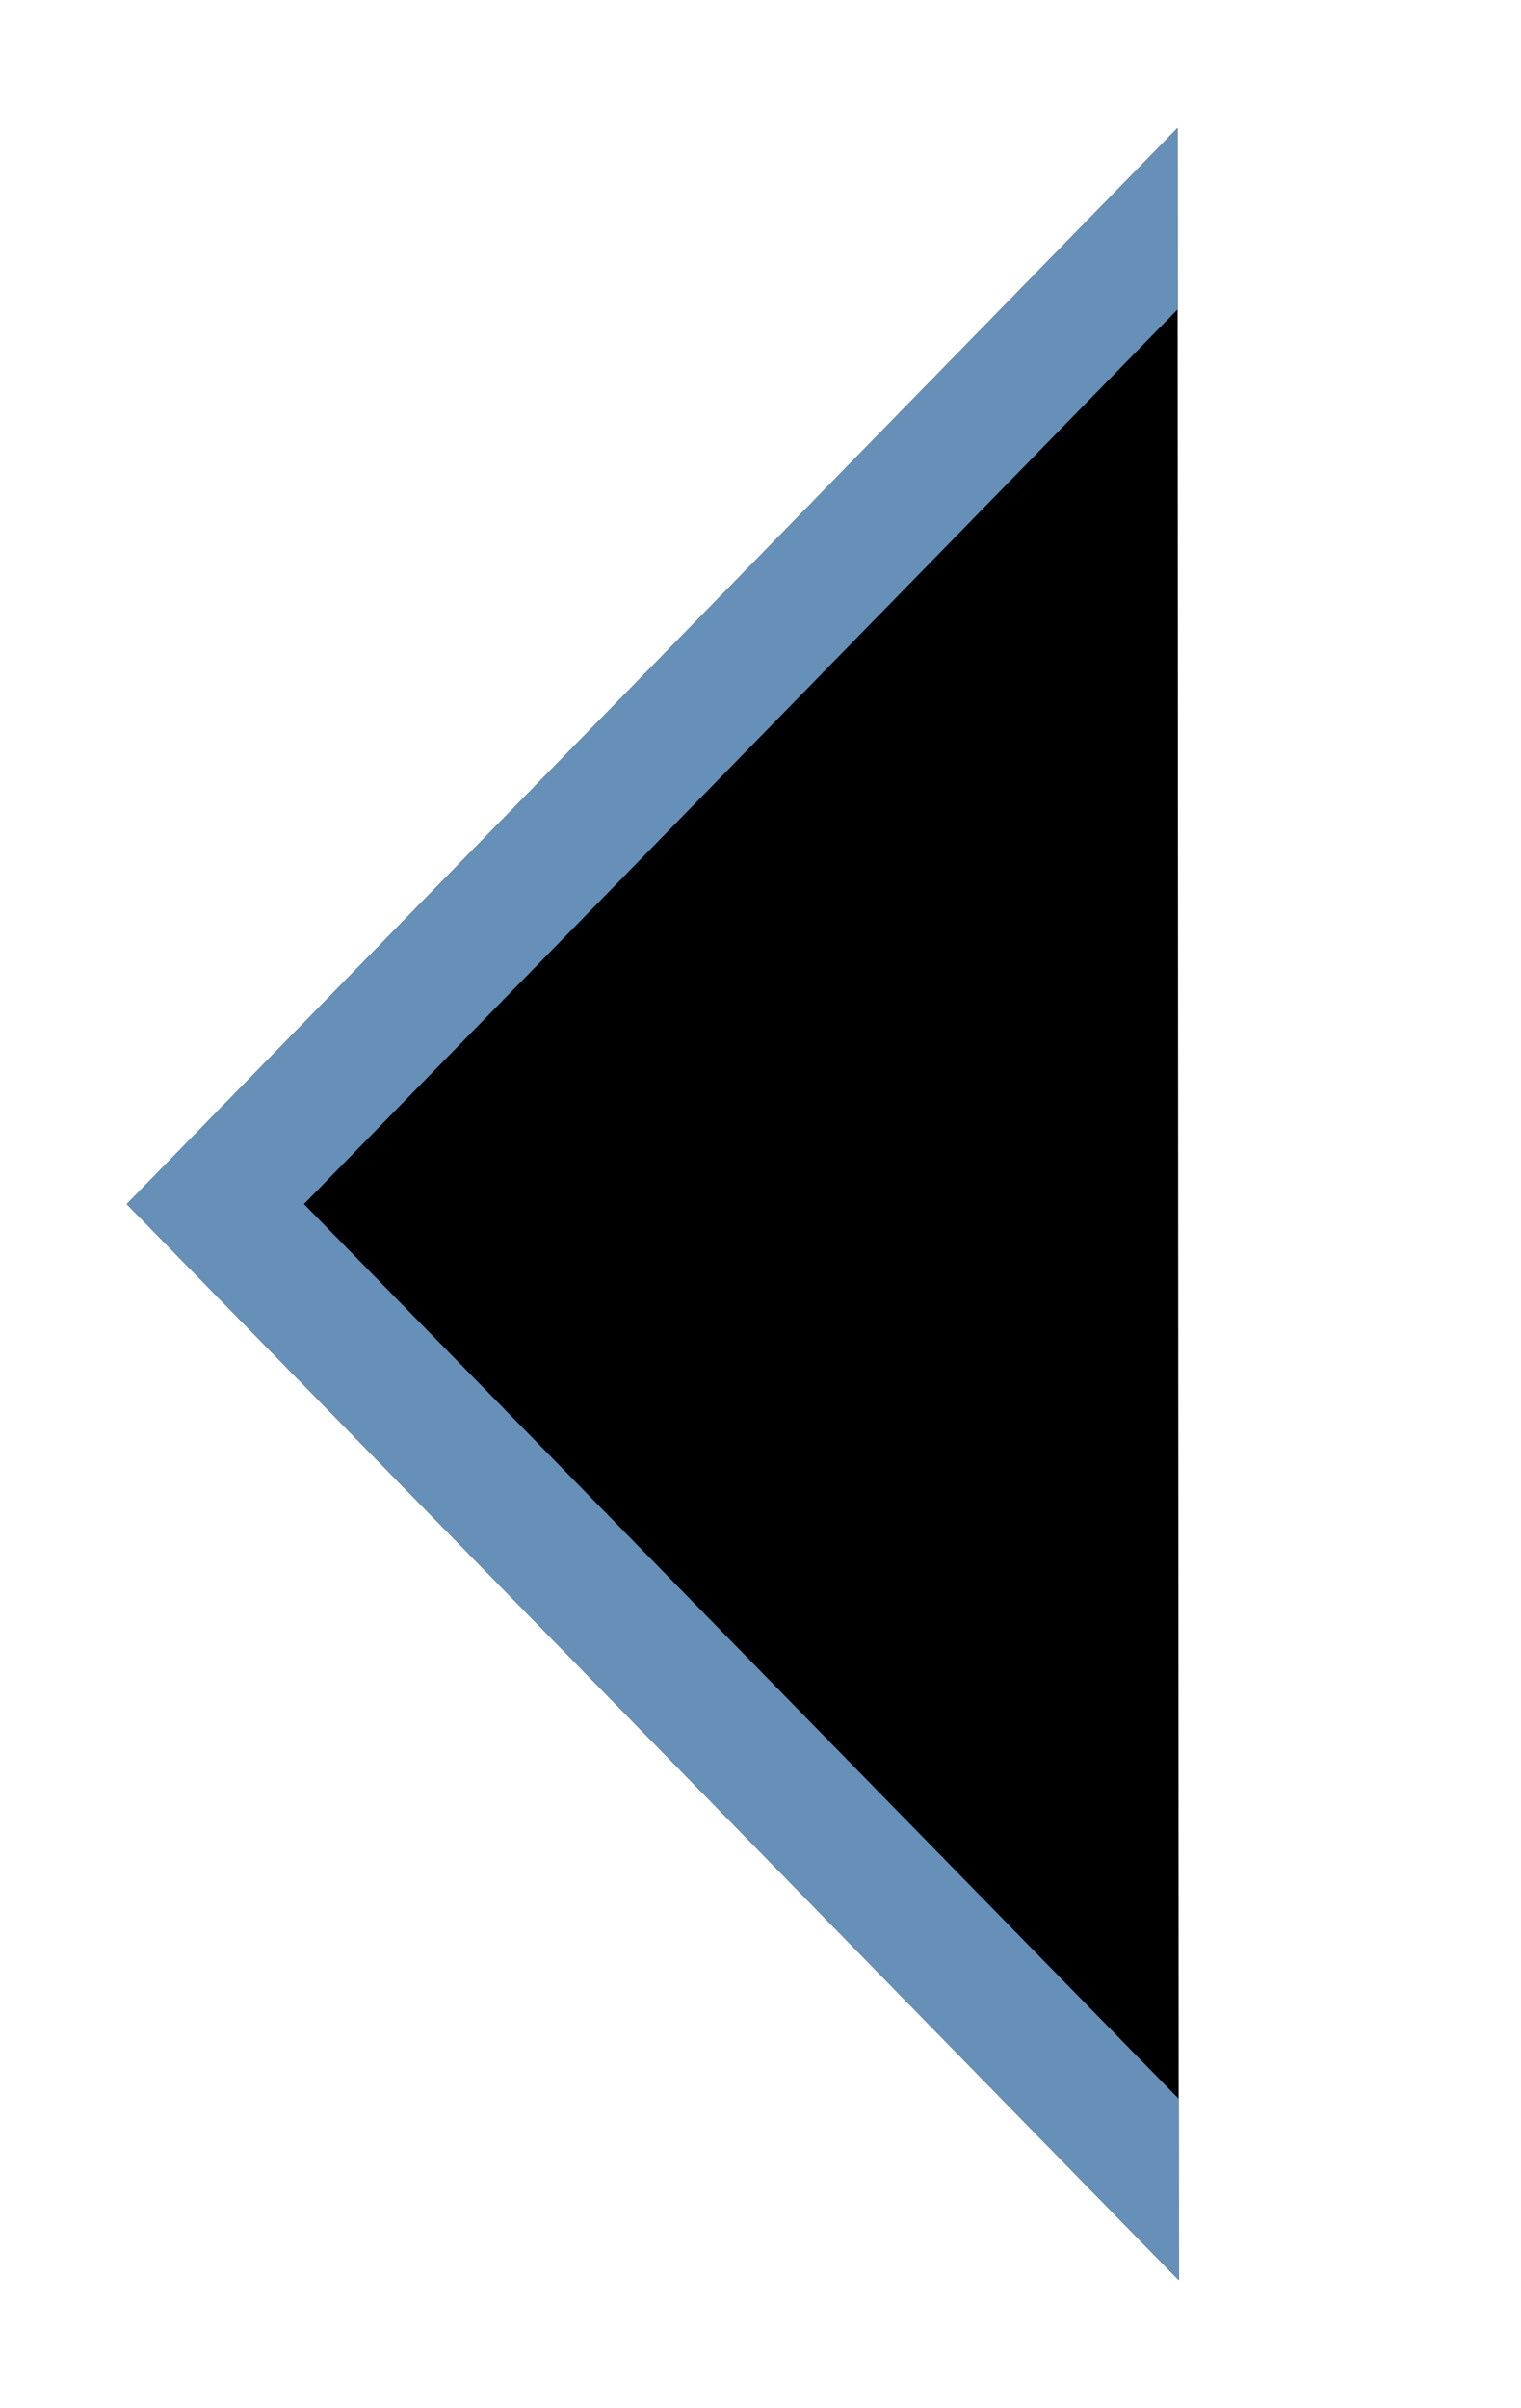 <svg xmlns="http://www.w3.org/2000/svg" xmlns:xlink="http://www.w3.org/1999/xlink" width="12" height="19" viewBox="0 0 12 19"><defs><path id="rg5ta" d="M270.3 784.99L262 776.5l8.29-8.49"/><clipPath id="rg5tb"><use fill="#fff" xlink:href="#rg5ta"/></clipPath></defs><g><g transform="translate(-261 -767)"><use xlink:href="#rg5ta"/><use fill="#fff" fill-opacity="0" stroke="#6690b8" stroke-miterlimit="50" stroke-width="2" clip-path="url(&quot;#rg5tb&quot;)" xlink:href="#rg5ta"/></g></g></svg>